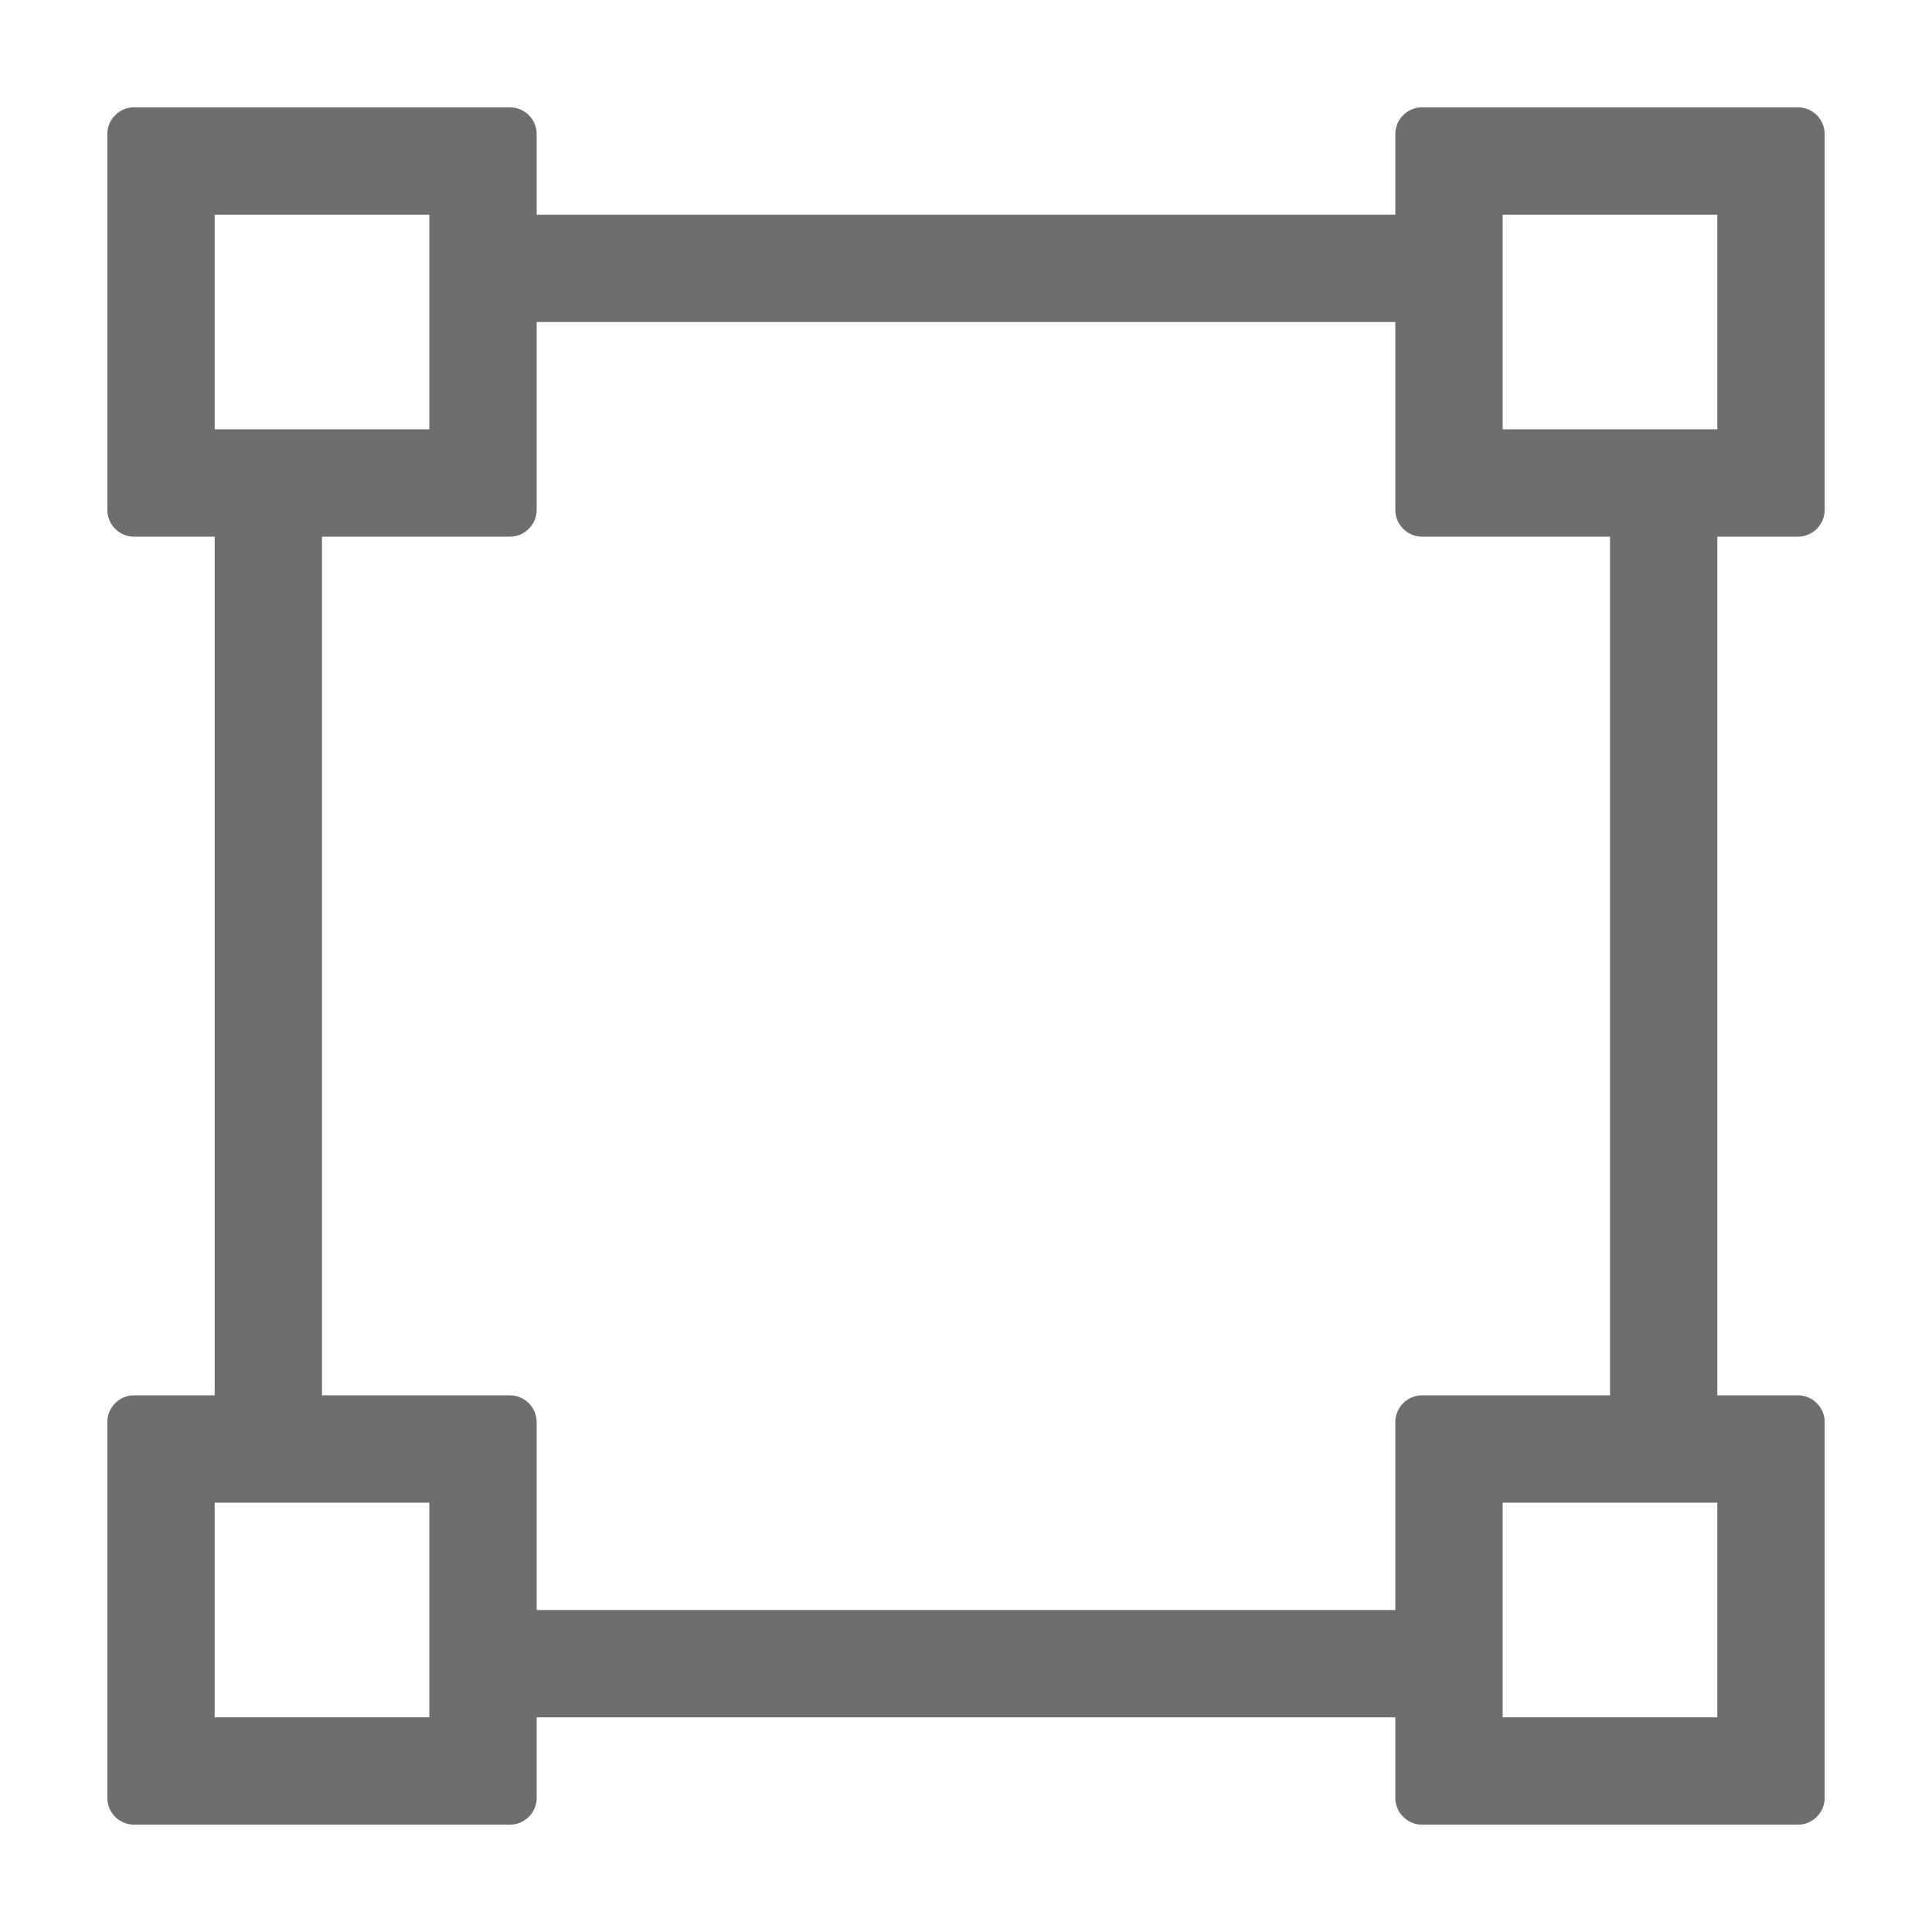 <svg xmlns="http://www.w3.org/2000/svg" height="18" viewBox="0 0 18 18" width="18">
  <defs>
    <style>
      .a {
        fill: #6E6E6E;
      }
    </style>
  </defs>
  <title>S ImageMapRectangle 18 N</title>
  <rect id="Canvas" fill="#ff13dc" opacity="0" width="18" height="18" /><path class="a" d="M16.75,5A.25.25,0,0,0,17,4.75V1.25A.25.25,0,0,0,16.75,1h-3.5a.25.25,0,0,0-.25.25V2H5V1.25A.25.25,0,0,0,4.75,1H1.25A.25.25,0,0,0,1,1.25v3.5A.25.25,0,0,0,1.25,5H2v8H1.25a.25.25,0,0,0-.25.25v3.5a.25.25,0,0,0,.25.25h3.5A.25.25,0,0,0,5,16.75V16h8v.75a.25.25,0,0,0,.25.25h3.5a.25.25,0,0,0,.25-.25v-3.5a.25.25,0,0,0-.25-.25H16V5ZM2,2H4V4H2ZM4,16H2V14H4Zm9-2.75V15H5V13.25A.25.25,0,0,0,4.75,13H3V5H4.75A.25.25,0,0,0,5,4.75V3h8V4.75a.25.25,0,0,0,.25.25H15v8H13.25A.25.25,0,0,0,13,13.25ZM16,16H14V14h2ZM14,4V2h2V4Z" />
</svg>